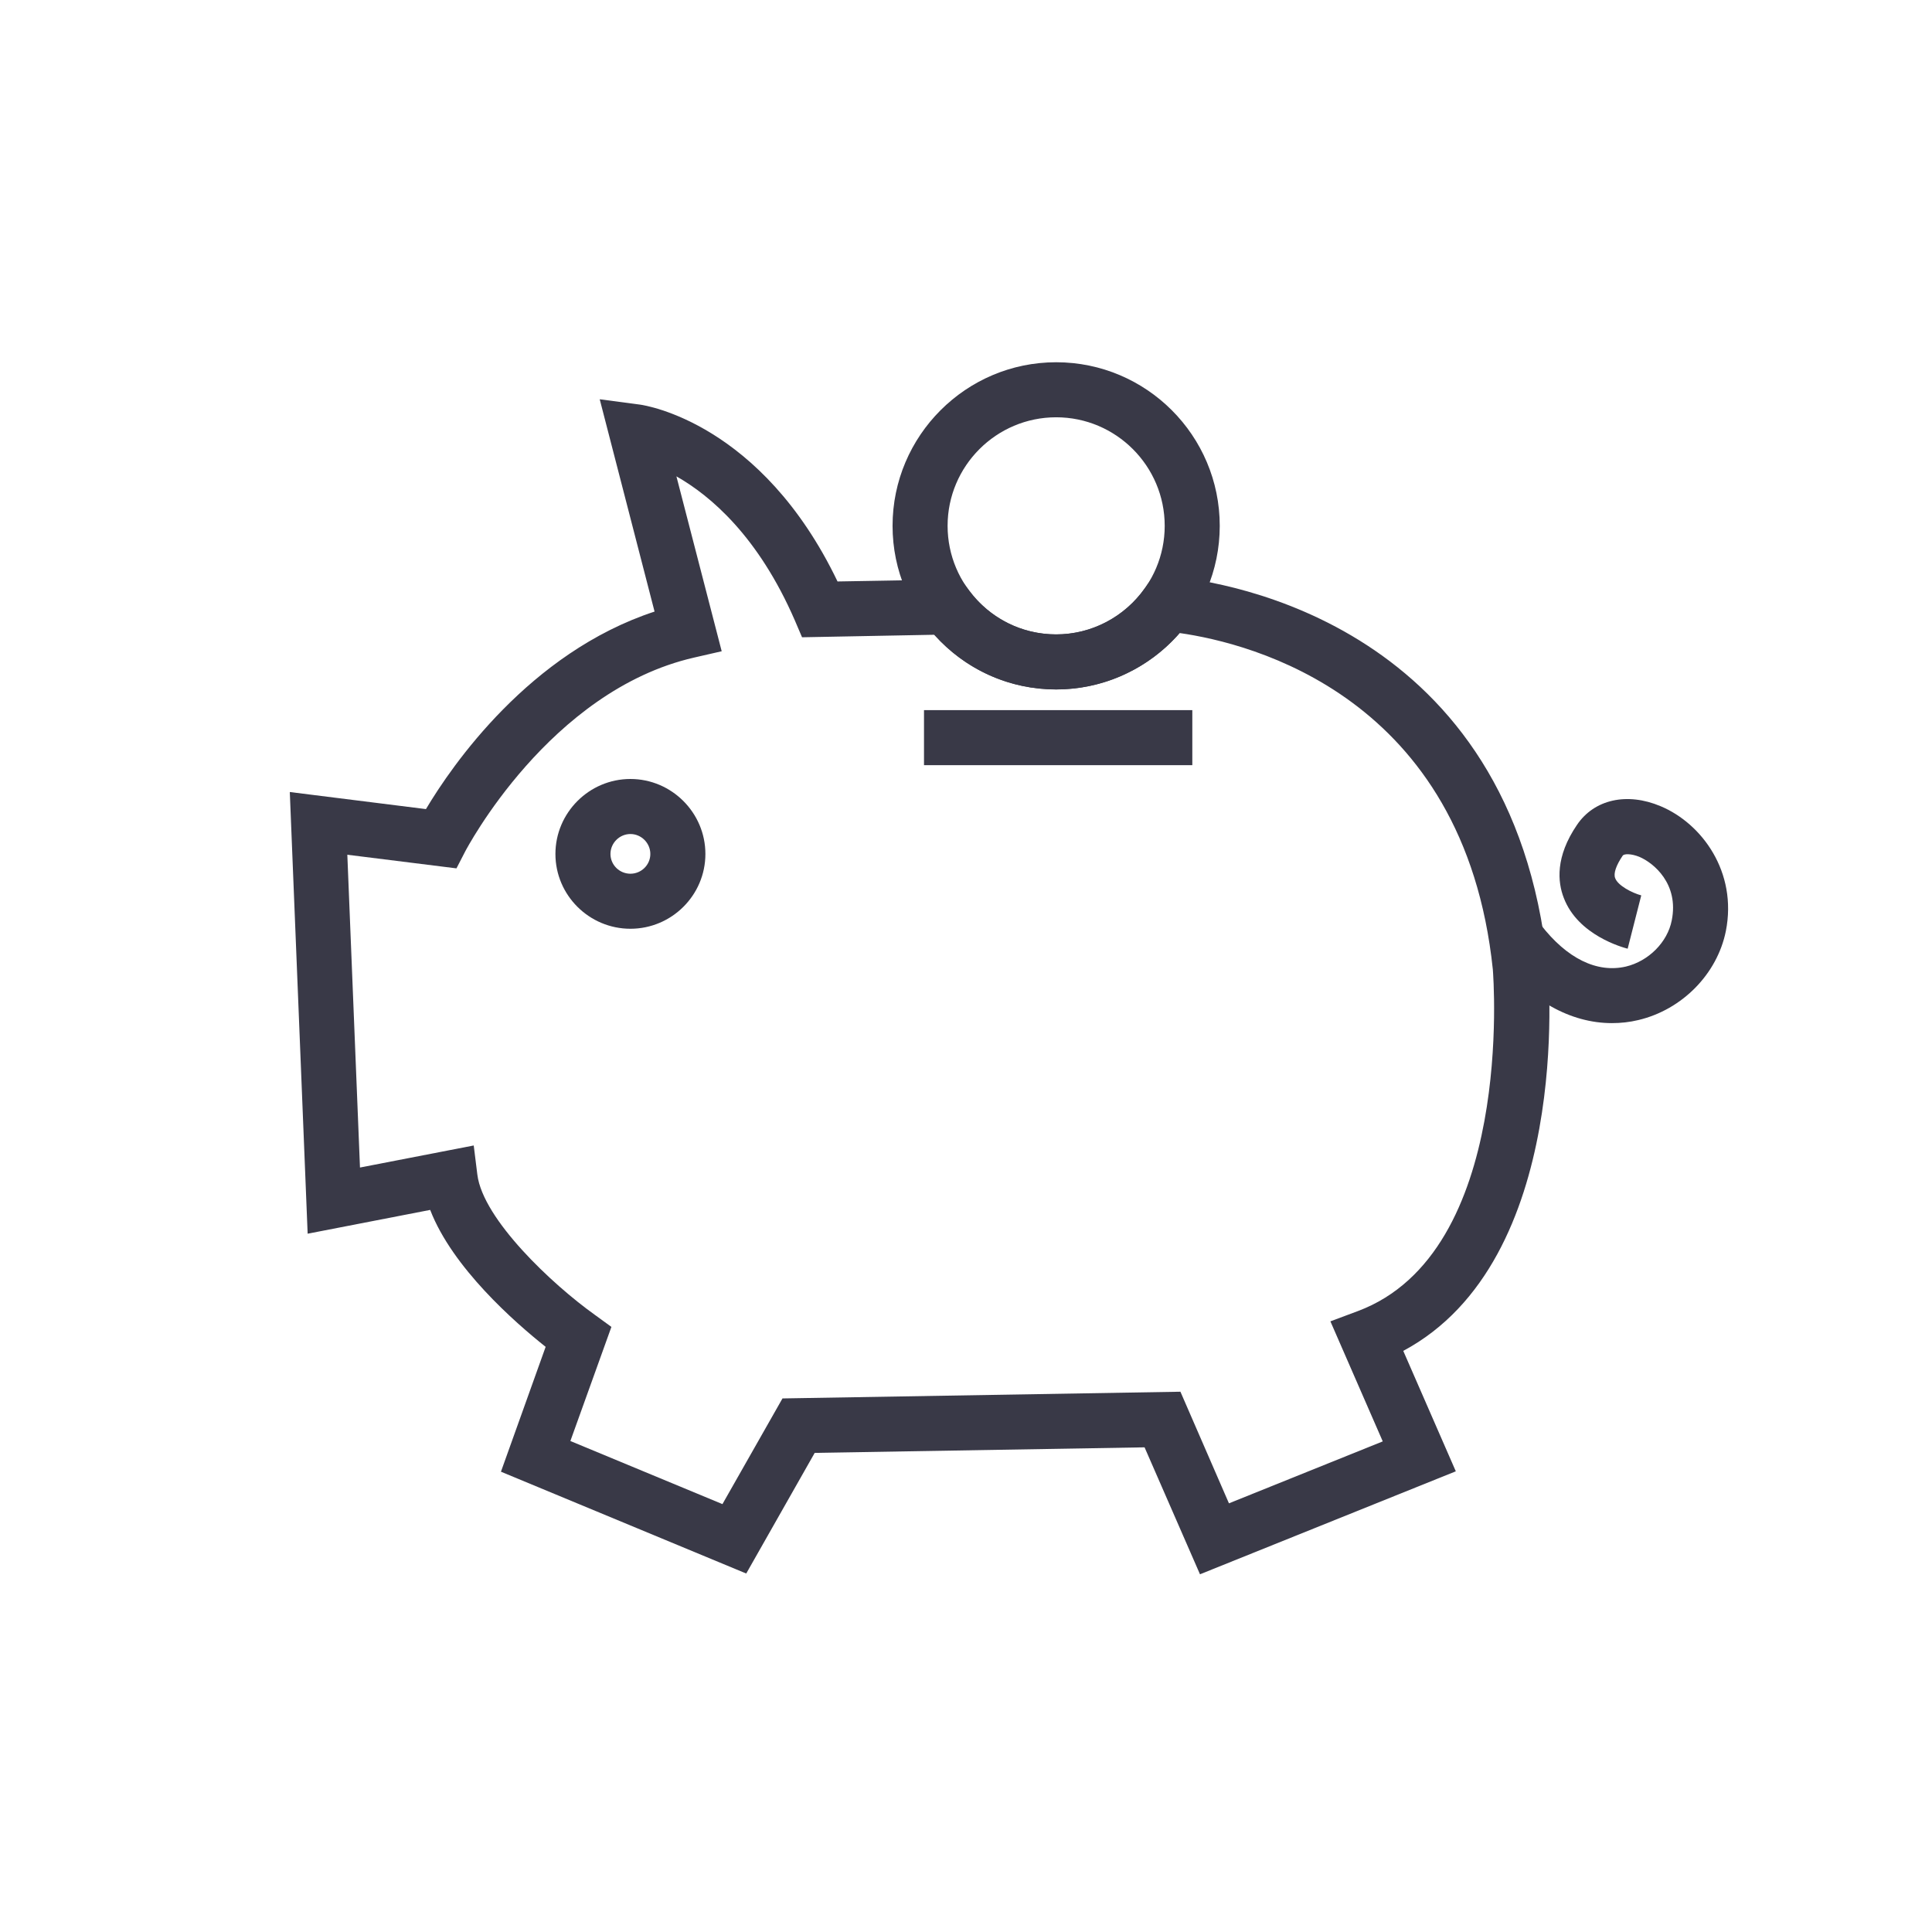 <?xml version="1.0" encoding="UTF-8"?>
<svg width="80px" height="80px" viewBox="0 0 80 80" version="1.1" xmlns="http://www.w3.org/2000/svg" xmlns:xlink="http://www.w3.org/1999/xlink">
    <!-- Generator: Sketch 63.1 (92452) - https://sketch.com -->
    <title>401k</title>
    <desc>Created with Sketch.</desc>
    <g id="401k" stroke="none" stroke-width="1" fill="none" fill-rule="evenodd">
        <g id="Group-13-Copy" transform="translate(12, 15)" fill="#393947">
            <path d="M54.746,27.365 C53.031,27.365 51.348,26.428 49.998,24.689 L51.8,23.291 C52.88,24.689 54.127,25.301 55.326,25.023 C56.263,24.8 57.049,24.014 57.224,23.109 C57.526,21.6 56.478,20.734 55.882,20.48 C55.549,20.345 55.247,20.345 55.191,20.433 C54.921,20.83 54.802,21.171 54.881,21.362 C54.993,21.671 55.58,21.973 55.961,22.076 L55.398,24.284 C55.191,24.229 53.341,23.728 52.753,22.18 C52.499,21.529 52.396,20.48 53.301,19.154 C54.016,18.098 55.374,17.796 56.764,18.384 C58.471,19.099 59.948,21.108 59.464,23.554 C59.106,25.332 57.653,26.809 55.842,27.238 C55.477,27.326 55.112,27.365 54.746,27.365" id="Fill-121"></path>
            <path d="M14.104,19.535 C13.651,19.535 13.278,19.909 13.278,20.361 C13.278,20.814 13.651,21.179 14.104,21.179 C14.556,21.179 14.929,20.814 14.929,20.361 C14.929,19.909 14.556,19.535 14.104,19.535 M14.104,23.458 C12.396,23.458 10.999,22.069 10.999,20.361 C10.999,18.654 12.396,17.256 14.104,17.256 C15.811,17.256 17.209,18.654 17.209,20.361 C17.209,22.069 15.811,23.458 14.104,23.458" id="Fill-122"></path>
            <path d="M11.618,44.669 L17.915,47.282 L20.401,42.906 L36.879,42.628 L38.888,47.25 L45.257,44.685 L43.089,39.714 L44.216,39.293 C50.72,36.871 49.839,25.467 49.815,25.142 C48.632,13.834 39.801,11.634 36.847,11.213 C35.569,12.682 33.702,13.548 31.733,13.548 C29.779,13.548 27.977,12.73 26.69,11.284 L21.211,11.388 L20.909,10.681 C19.4,7.211 17.423,5.527 16.009,4.725 L17.884,11.967 L16.74,12.229 C10.744,13.603 7.306,20.179 7.266,20.25 L6.901,20.957 L2.382,20.393 L2.906,33.345 L7.616,32.432 L7.766,33.639 C7.997,35.489 10.864,38.181 12.619,39.436 L13.317,39.944 L11.618,44.669 Z M37.689,50.188 L35.394,44.931 L21.735,45.161 L18.9,50.156 L8.743,45.94 L10.594,40.77 C9.315,39.754 6.734,37.49 5.813,35.1 L0.739,36.085 L-9.02807277e-14,17.796 L5.638,18.503 C6.71,16.7 9.926,12.023 15.104,10.324 L12.833,1.533 L14.509,1.755 C14.723,1.787 19.527,2.509 22.68,9.077 L27.786,8.989 L28.136,9.458 C28.993,10.609 30.304,11.269 31.733,11.269 C33.194,11.269 34.568,10.546 35.41,9.347 L35.791,8.807 L36.45,8.87 C38.801,9.085 50.617,10.887 52.078,24.919 L52.086,24.935 C52.134,25.451 53.111,37.189 46.106,40.937 L48.282,45.924 L37.689,50.188 Z" id="Fill-123"></path>
            <polygon id="Fill-124" points="26.261 16.684 37.371 16.684 37.371 14.405 26.261 14.405"></polygon>
            <path d="M31.733,2.279 C29.255,2.279 27.238,4.296 27.238,6.774 C27.238,9.251 29.255,11.269 31.733,11.269 C34.211,11.269 36.228,9.251 36.228,6.774 C36.228,4.296 34.211,2.279 31.733,2.279 M31.733,13.548 C28.001,13.548 24.959,10.506 24.959,6.774 C24.959,3.041 28.001,-2.69431547e-13 31.733,-2.69431547e-13 C35.473,-2.69431547e-13 38.507,3.041 38.507,6.774 C38.507,10.506 35.473,13.548 31.733,13.548" id="Fill-125"></path>
        </g>
    </g>
</svg>